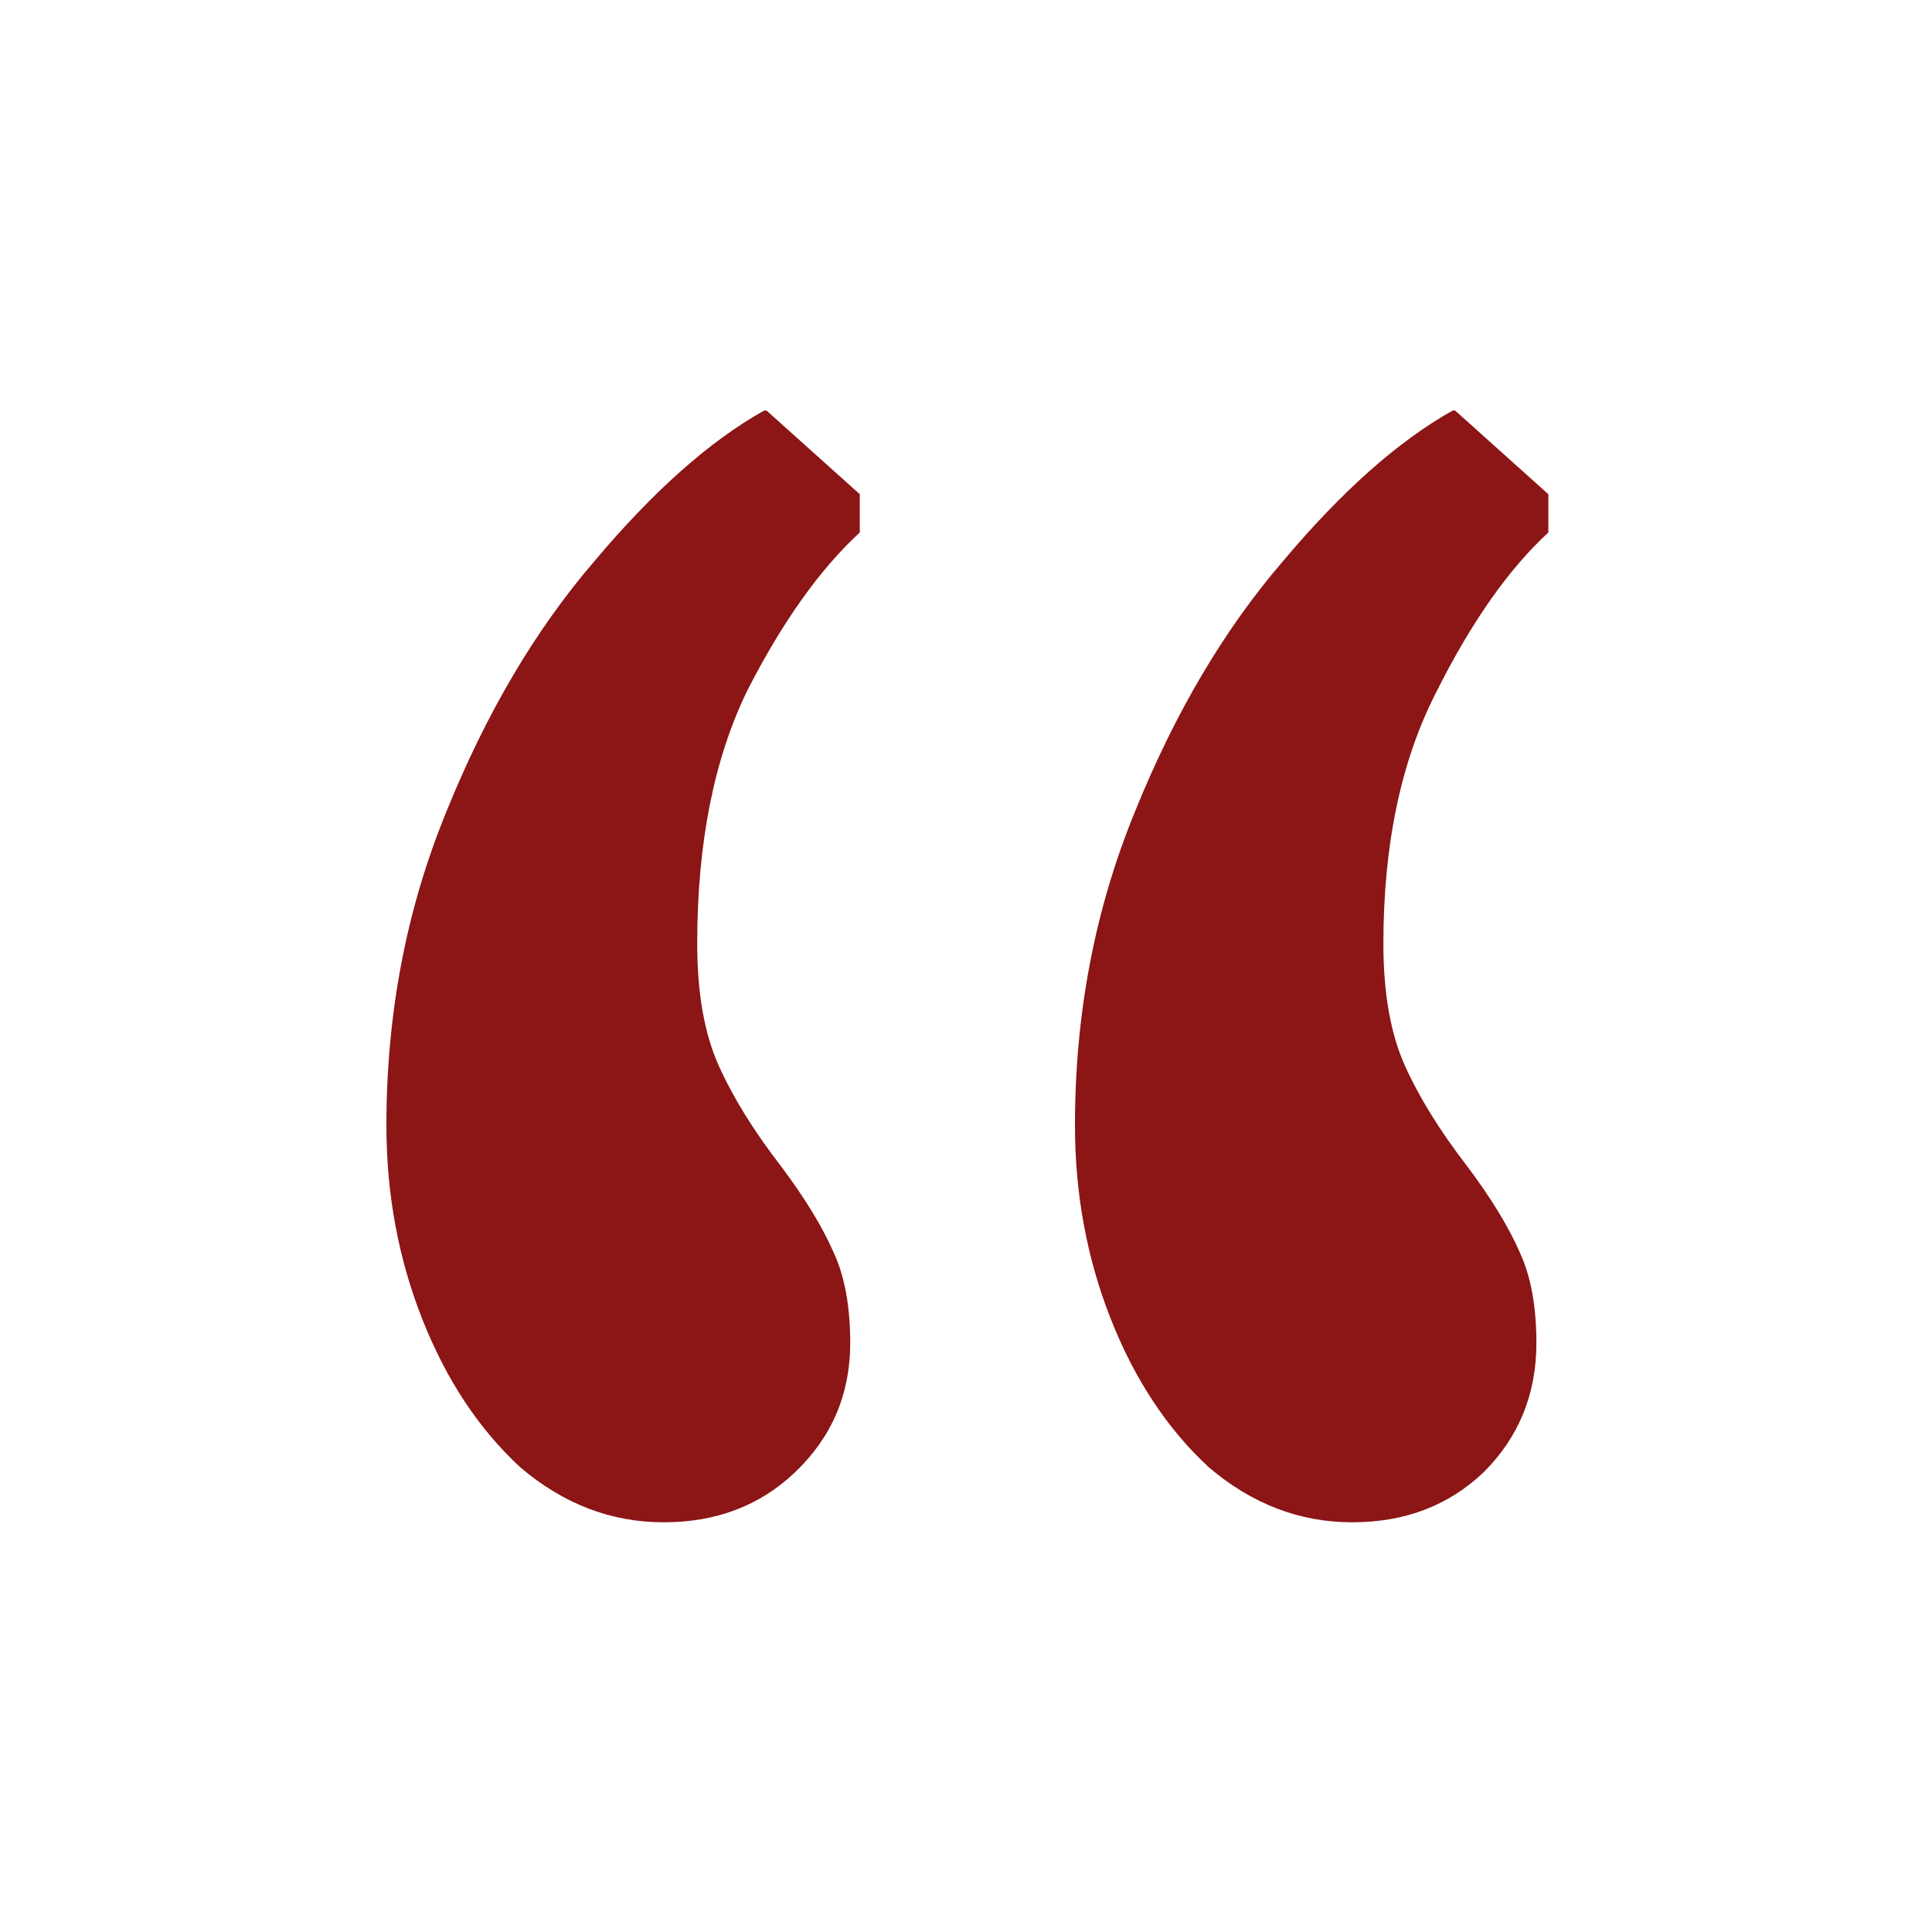 <svg width="80" height="80" viewBox="0 0 80 80" fill="none" xmlns="http://www.w3.org/2000/svg">
<path d="M27.484 63.035C25.306 63.035 23.326 62.276 21.544 60.758C19.828 59.174 18.475 57.128 17.485 54.62C16.495 52.112 16 49.439 16 46.601C16 41.981 16.825 37.658 18.475 33.632C20.125 29.54 22.171 26.075 24.613 23.237C27.055 20.333 29.398 18.254 31.642 17H31.741L35.602 20.465V22.049C33.952 23.567 32.401 25.745 30.949 28.583C29.563 31.421 28.87 34.919 28.87 39.077C28.87 41.123 29.167 42.806 29.761 44.126C30.355 45.446 31.213 46.832 32.335 48.284C33.325 49.604 34.051 50.792 34.513 51.848C34.975 52.838 35.206 54.092 35.206 55.61C35.206 57.722 34.447 59.504 32.929 60.956C31.477 62.342 29.662 63.035 27.484 63.035ZM55.996 63.035C53.818 63.035 51.838 62.276 50.056 60.758C48.34 59.174 46.987 57.128 45.997 54.62C45.007 52.112 44.512 49.439 44.512 46.601C44.512 41.981 45.337 37.658 46.987 33.632C48.637 29.54 50.683 26.075 53.125 23.237C55.567 20.333 57.91 18.254 60.154 17H60.253L64.114 20.465V22.049C62.464 23.567 60.913 25.778 59.461 28.682C58.009 31.52 57.283 34.985 57.283 39.077C57.283 41.123 57.58 42.806 58.174 44.126C58.768 45.446 59.626 46.832 60.748 48.284C61.738 49.604 62.464 50.792 62.926 51.848C63.388 52.838 63.619 54.092 63.619 55.61C63.619 57.722 62.893 59.504 61.441 60.956C59.989 62.342 58.174 63.035 55.996 63.035Z" fill="#8C1515"/>
</svg>
